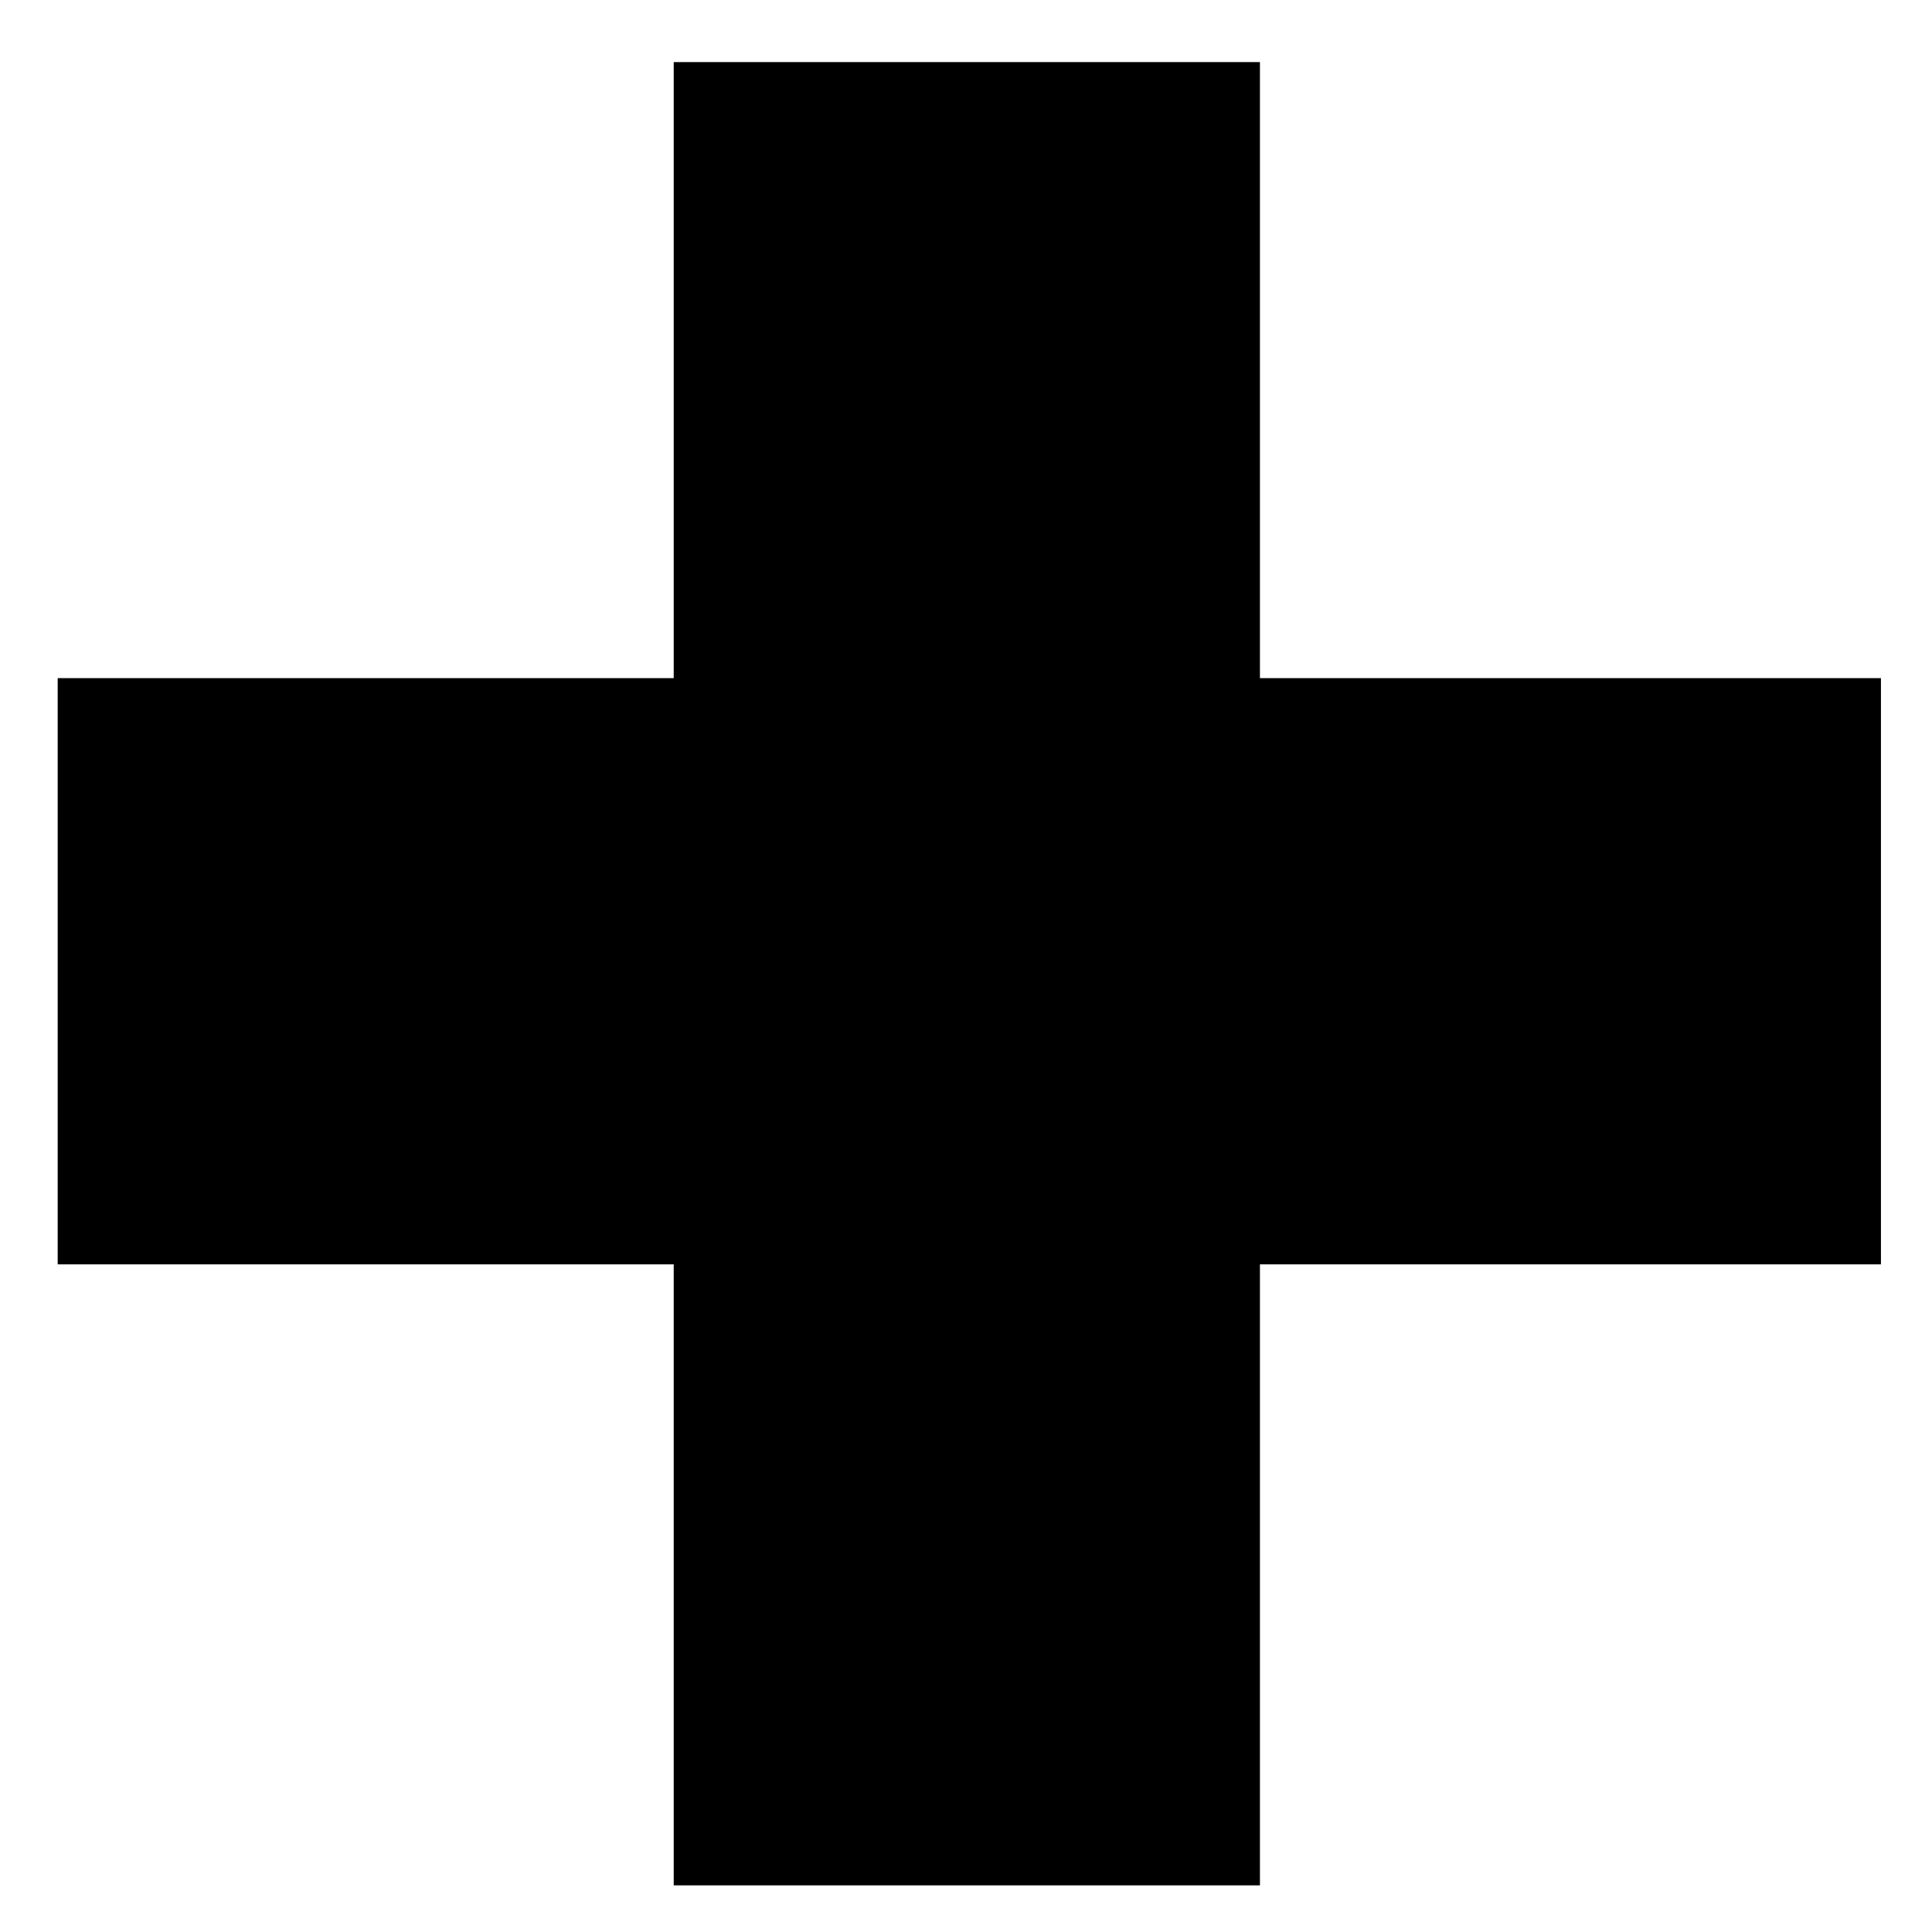 <svg width="28" height="28" viewBox="0 0 28 28" fill="none" xmlns="http://www.w3.org/2000/svg">
<path d="M9.764 27.324H18.26V18.324H27.26V9.828H18.26V0.9H9.764V9.828H0.836V18.324H9.764V27.324Z" fill="black"/>
</svg>
